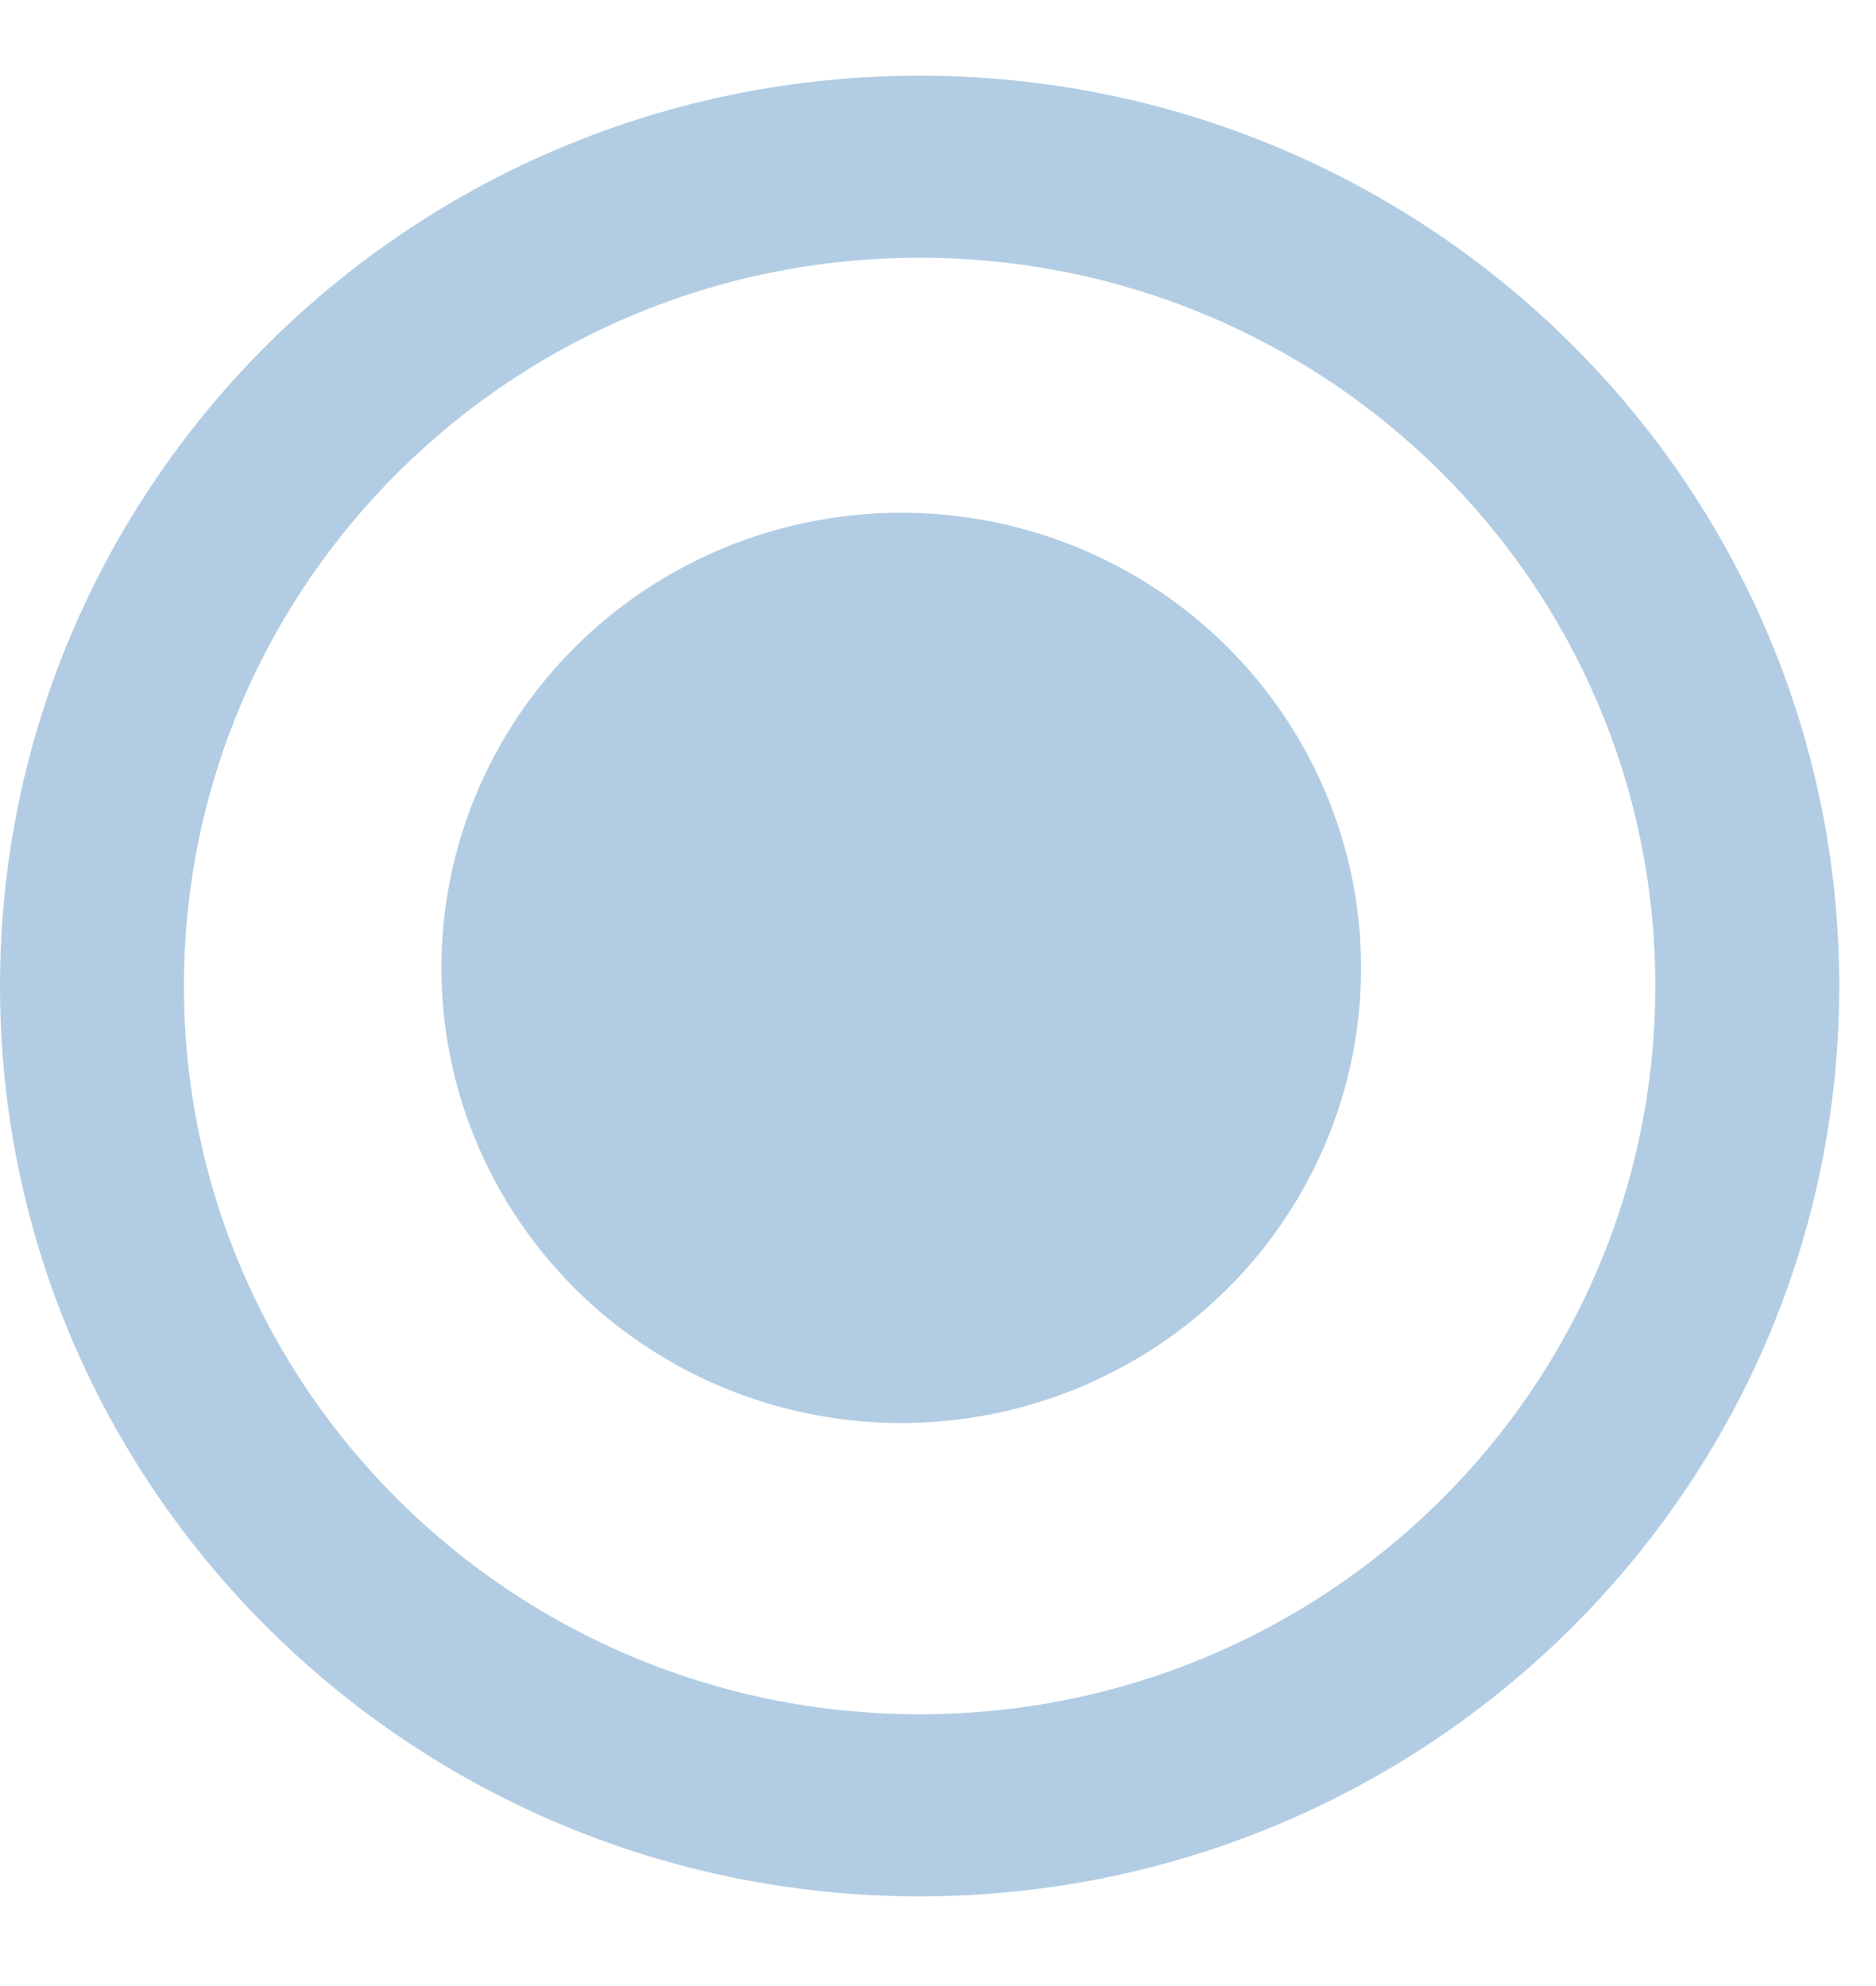 <?xml version="1.0" encoding="UTF-8"?>
<svg width="17px" height="18px" viewBox="0 0 17 18" version="1.1" xmlns="http://www.w3.org/2000/svg" xmlns:xlink="http://www.w3.org/1999/xlink">
    <!-- Generator: sketchtool 63.1 (101010) - https://sketch.com -->
    <title>CDDF1C43-7DE9-4FCD-AA7F-2838F7B82966</title>
    <desc>Created with sketchtool.</desc>
    <g id="Page-1" stroke="none" stroke-width="1" fill="none" fill-rule="evenodd" opacity="0.5">
        <g id="5.Popup" transform="translate(-337, -443)">
            <g id="Group-4" transform="translate(300, 188)">
                <g id="sidebar" transform="translate(0, 80)">
                    <g id="fields" transform="translate(0, 45)">
                        <g id="radib-buttons" transform="translate(35, 128.706)">
                            <g id="radio_button_checked-24px">
                                <polygon id="Path" points="0 0 20 0 20 19.801 0 19.801"></polygon>
                                <path d="M10.333,1.98 C5.733,1.98 2,5.676 2,10.231 C2,14.785 5.733,18.481 10.333,18.481 C14.933,18.481 18.667,14.785 18.667,10.231 C18.667,5.676 14.933,1.98 10.333,1.98 Z M10.333,16.831 C6.65,16.831 3.667,13.877 3.667,10.231 C3.667,6.584 6.65,3.63 10.333,3.63 C14.017,3.63 17,6.584 17,10.231 C17,13.877 14.017,16.831 10.333,16.831 Z" id="Shape" fill="#659CC8"></path>
                                <ellipse id="Oval" fill="#659CC8" cx="10.167" cy="10.066" rx="4.167" ry="4.125"></ellipse>
                            </g>
                        </g>
                    </g>
                </g>
            </g>
        </g>
    </g>
</svg>